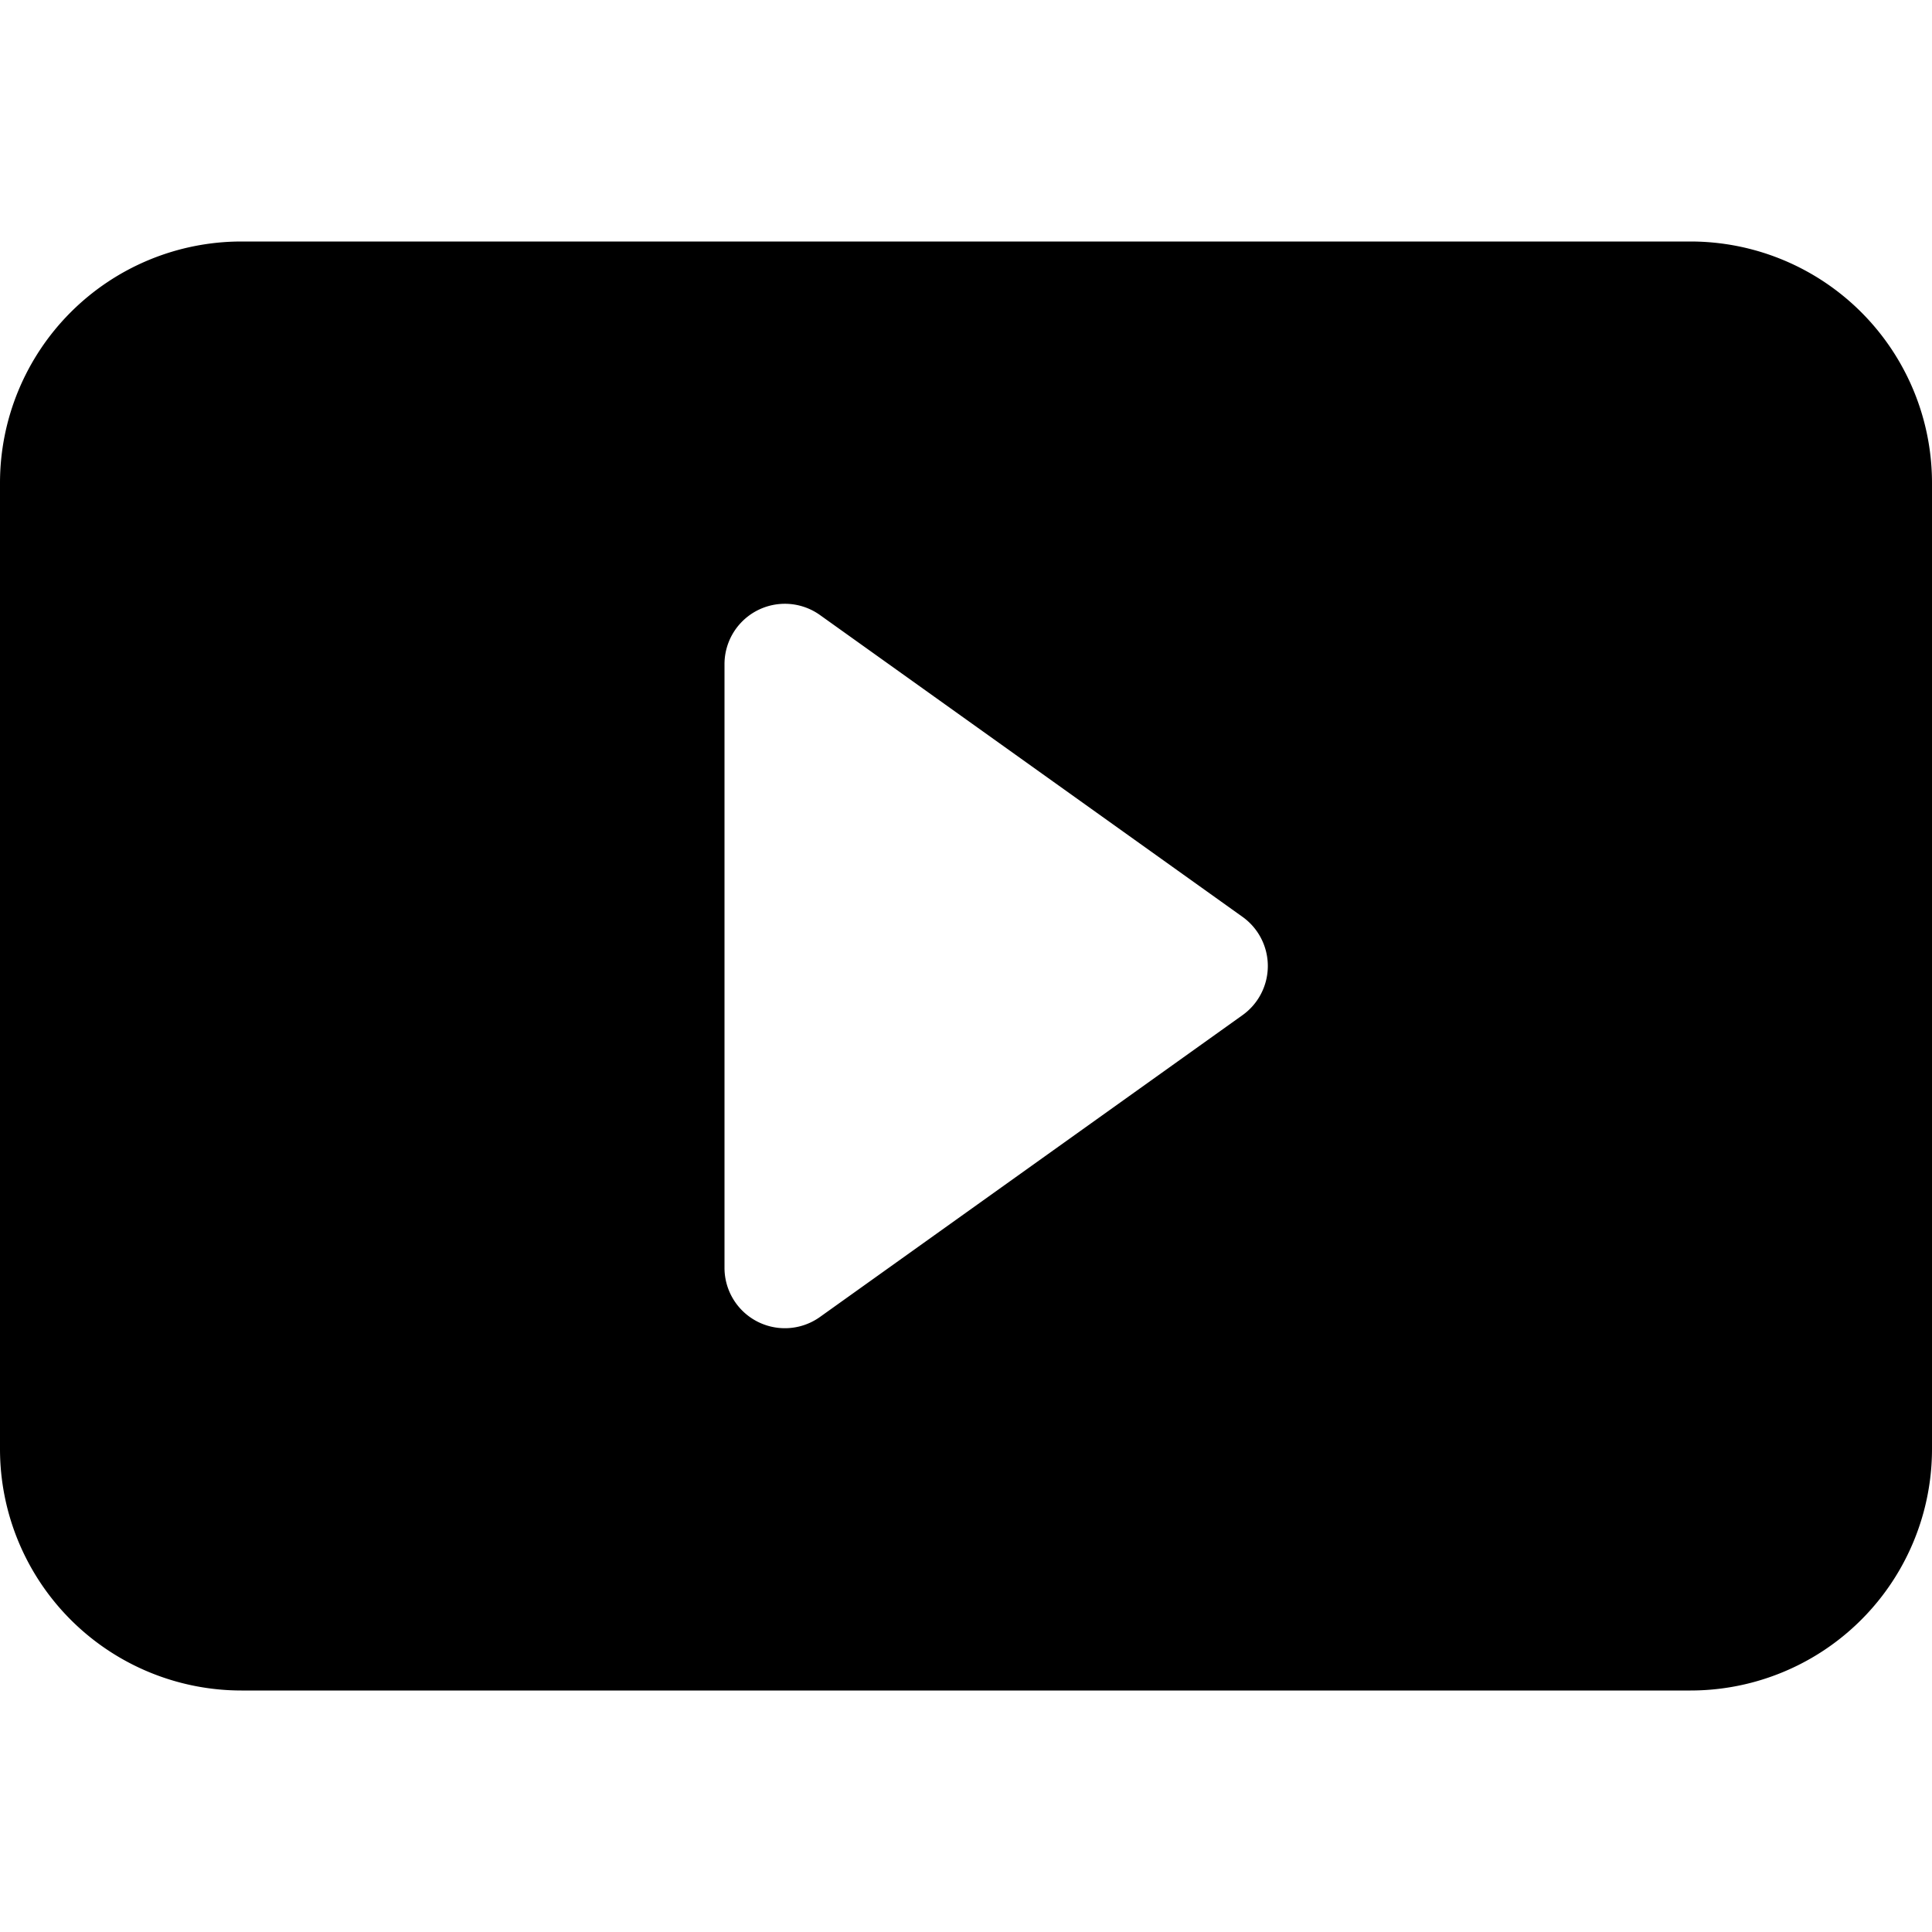 <svg xmlns="http://www.w3.org/2000/svg" fill="currentColor" viewBox="0 0 16 16" width="20" height="20"><path d="M0 12V4a2 2 0 012-2h12a2 2 0 012 2v8a2 2 0 01-2 2H2a2 2 0 01-2-2zm6.79-6.907A.5.5 0 006 5.5v5a.5.5 0 00.79.407l3.5-2.5a.5.5 0 000-.814l-3.5-2.5z"/></svg>